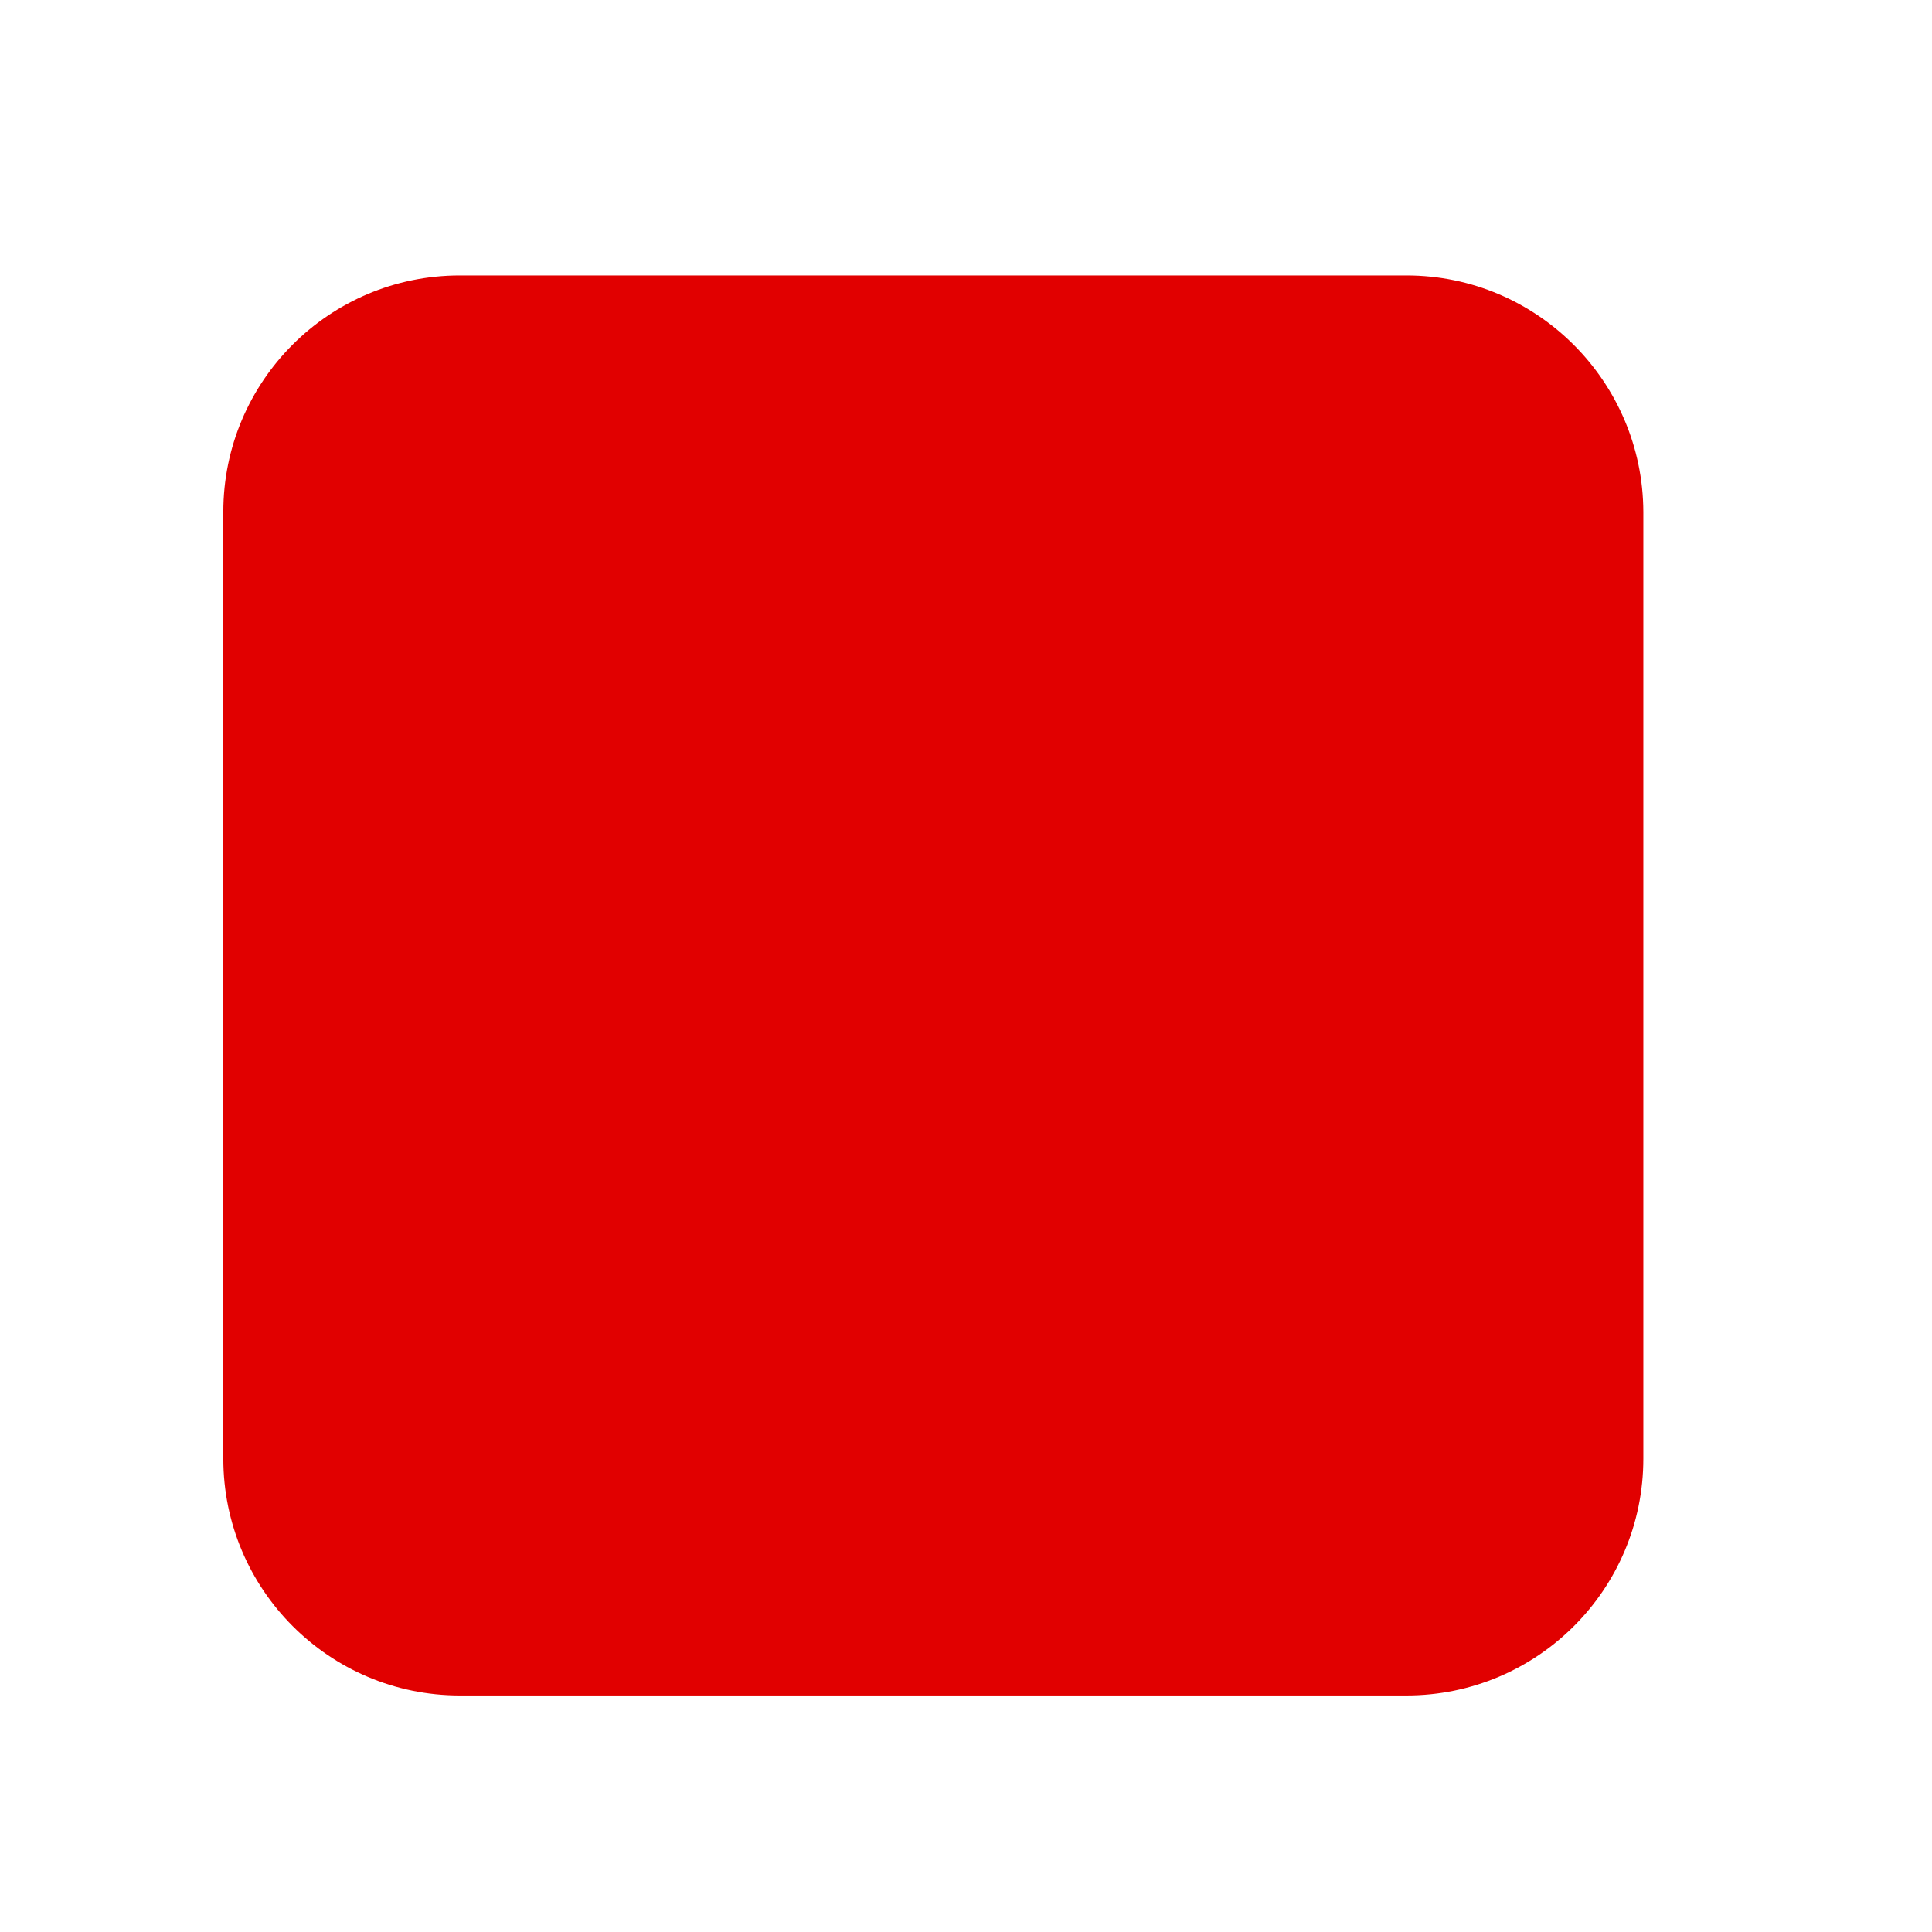<?xml version="1.0" encoding="utf-8"?>
<svg viewBox="0 0 500 500" xmlns="http://www.w3.org/2000/svg">
  <g transform="matrix(1, 0, 0, 1, -258.506, -244.913)">
    <g>
      <g>
        <g>
          <g>
            <path d="M500,10C229.4,10,10,229.4,10,500s219.4,490,490,490s490-219.4,490-490S770.6,10,500,10z M500,928.7C263.6,928.7,71.3,736.4,71.3,500C71.3,263.6,263.6,71.3,500,71.3c236.4,0,428.7,192.3,428.7,428.7C928.7,736.4,736.4,928.7,500,928.7z" style="fill: rgb(225, 0, 0);"/>
            <path d="M622.5,316.2h-245c-33.8,0-61.2,27.4-61.2,61.2v245c0,33.8,27.4,61.3,61.2,61.3h245c33.8,0,61.3-27.4,61.3-61.3v-245C683.7,343.7,656.3,316.2,622.5,316.2z" style="fill: rgb(225, 0, 0);"/>
          </g>
        </g>
      </g>
    </g>
    <g/>
    <g/>
    <g/>
    <g/>
    <g/>
    <g/>
    <g/>
    <g/>
    <g/>
    <g/>
    <g/>
    <g/>
    <g/>
    <g/>
    <g/>
  </g>
</svg>